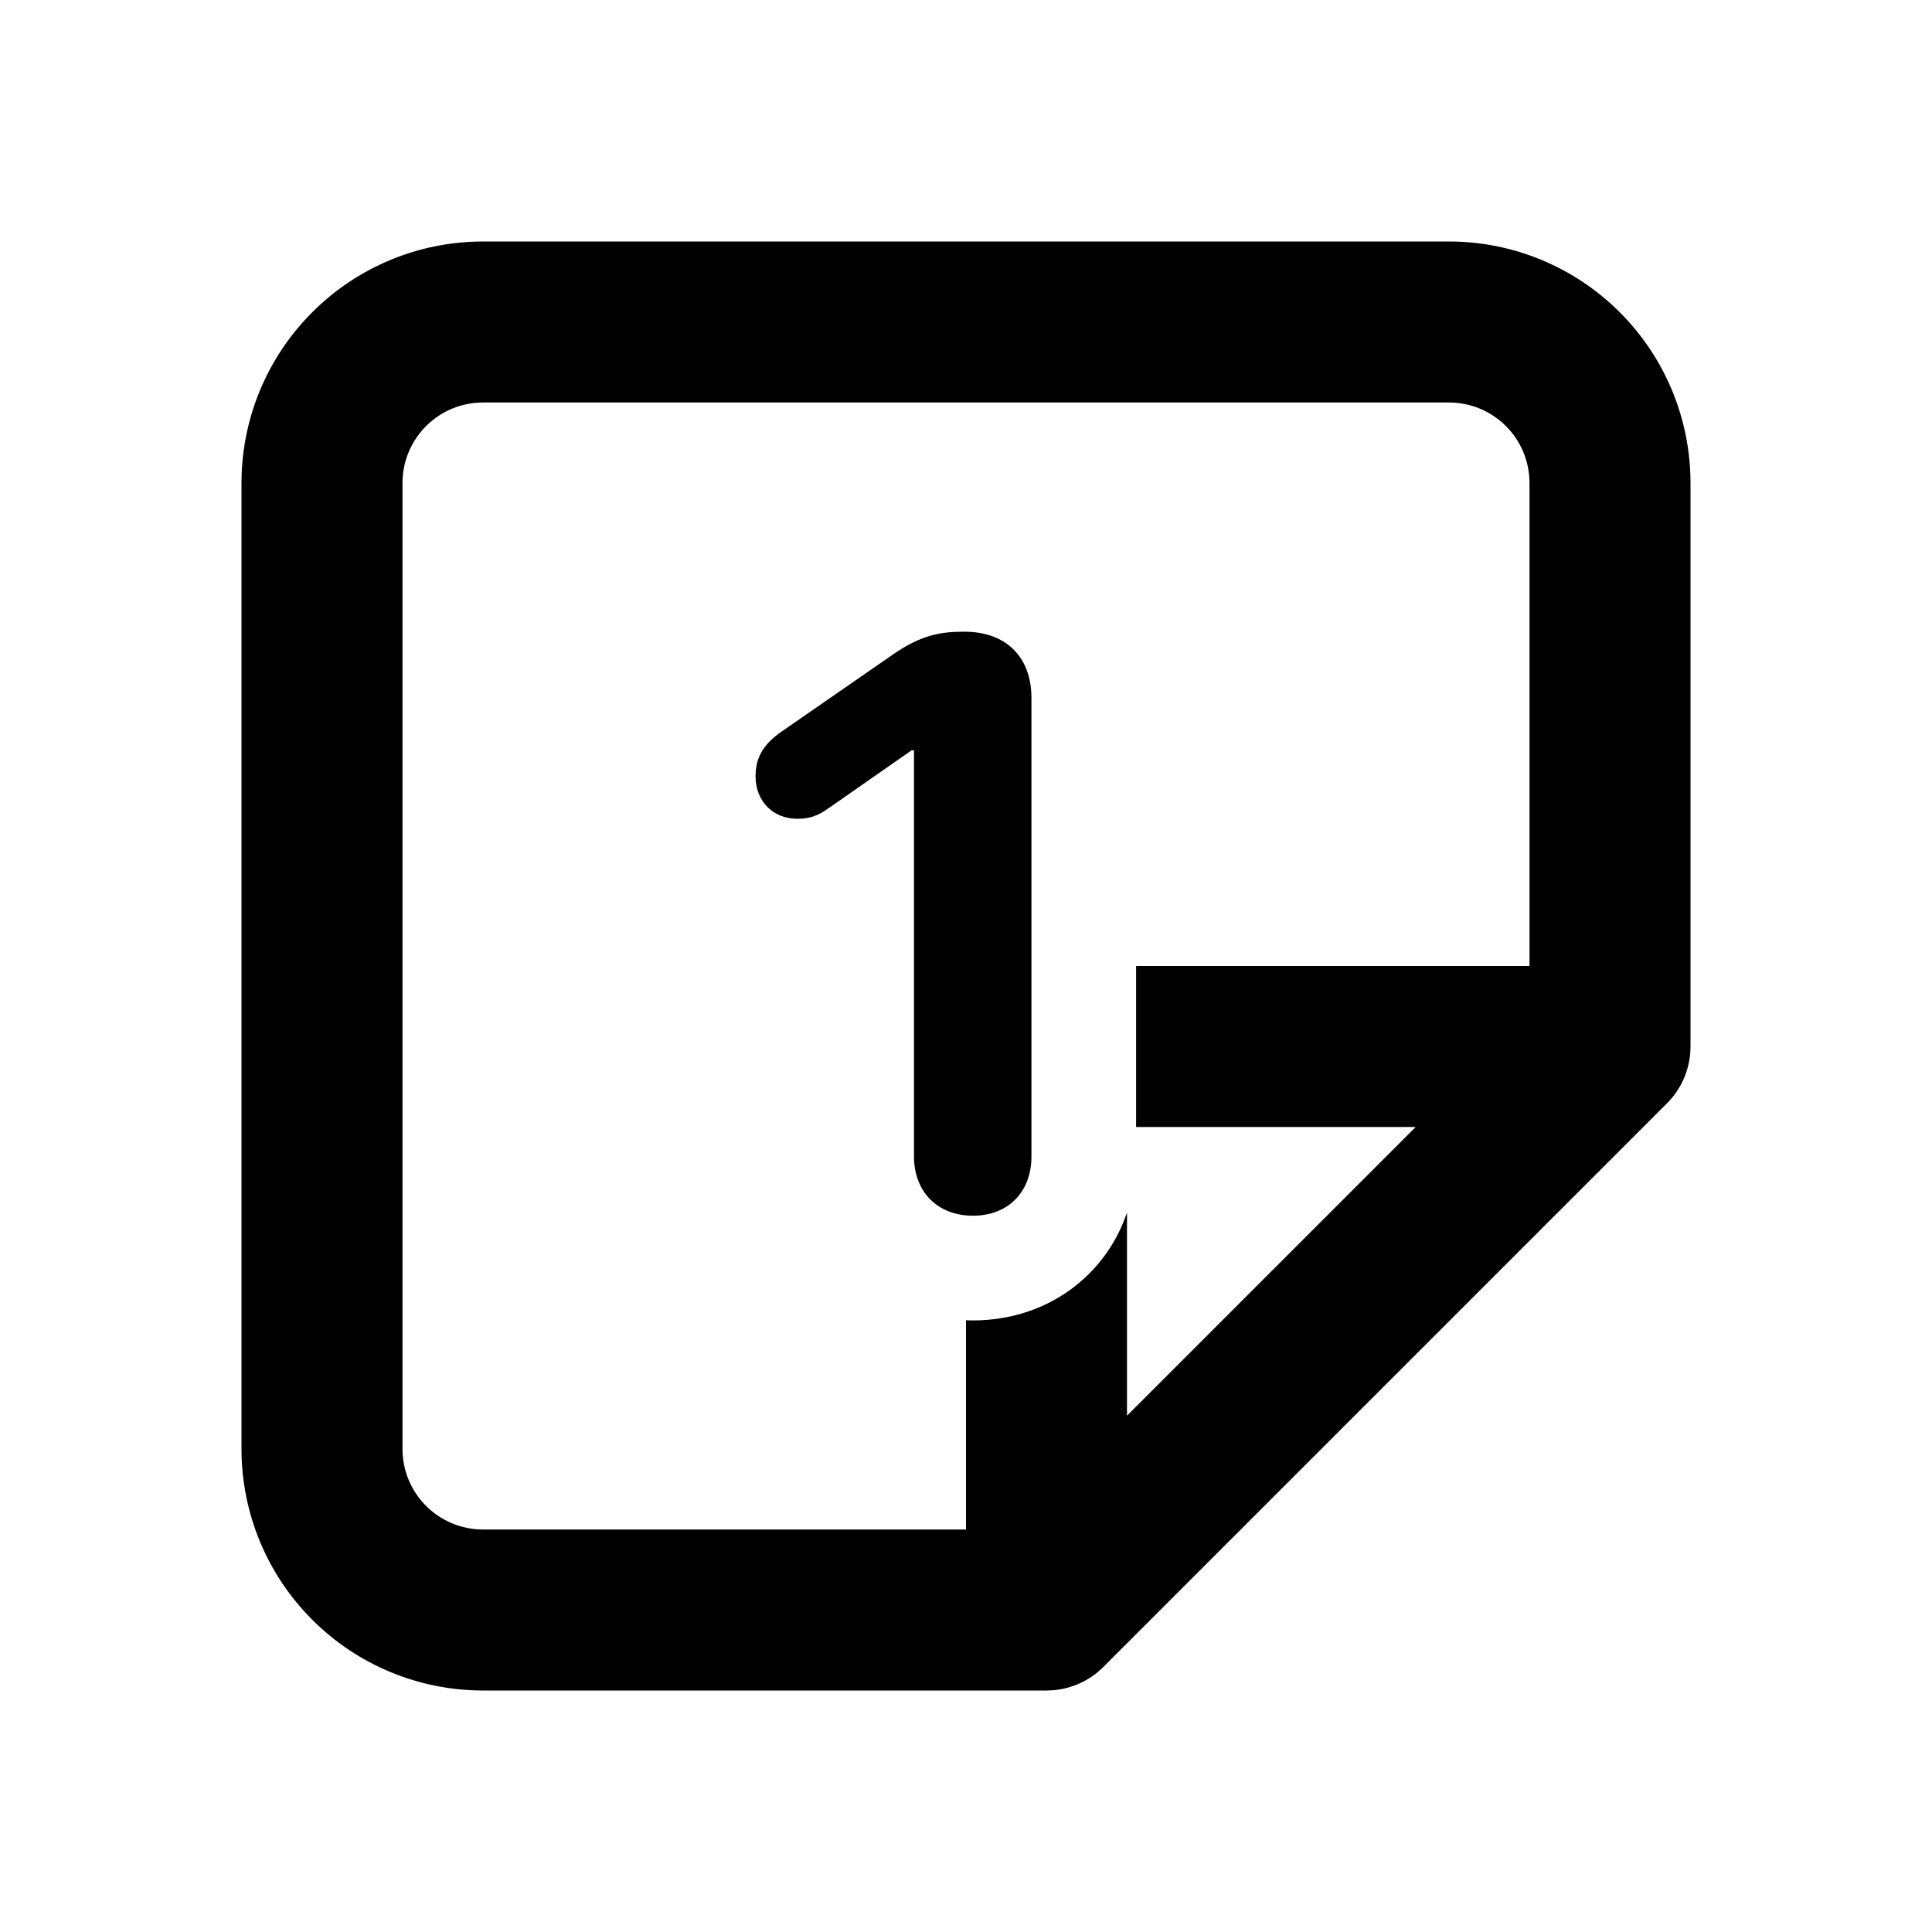 <svg width="24" height="24" viewBox="0 0 24 24" fill="none" xmlns="http://www.w3.org/2000/svg">
<path fill-rule="evenodd" clip-rule="evenodd" d="M6 3C5.204 3 4.441 3.316 3.879 3.879C3.316 4.441 3 5.204 3 6V18C3 18.796 3.316 19.559 3.879 20.121C4.441 20.684 5.204 21 6 21H13C13.265 21 13.52 20.895 13.707 20.707L20.707 13.707C20.895 13.52 21 13.265 21 13V6C21 5.204 20.684 4.441 20.121 3.879C19.559 3.316 18.796 3 18 3H6ZM5.293 5.293C5.48 5.105 5.735 5 6 5H18C18.265 5 18.52 5.105 18.707 5.293C18.895 5.48 19 5.735 19 6V12H14.113V14H17.586L14 17.586V15.063C13.907 15.336 13.756 15.594 13.536 15.816C13.133 16.223 12.603 16.403 12.086 16.403C12.057 16.403 12.029 16.402 12 16.401V19H6C5.735 19 5.48 18.895 5.293 18.707C5.105 18.52 5 18.265 5 18V6C5 5.735 5.105 5.48 5.293 5.293Z" fill="black"/>
<path d="M12.086 15.102C12.521 15.102 12.813 14.81 12.813 14.365V8.672C12.813 8.164 12.501 7.847 11.979 7.847C11.676 7.847 11.441 7.891 11.1 8.125L9.703 9.092C9.474 9.253 9.386 9.419 9.386 9.644C9.386 9.956 9.605 10.171 9.903 10.171C10.055 10.171 10.157 10.137 10.294 10.039L11.324 9.321H11.354V14.365C11.354 14.81 11.651 15.102 12.086 15.102Z" fill="black"/>
</svg>
